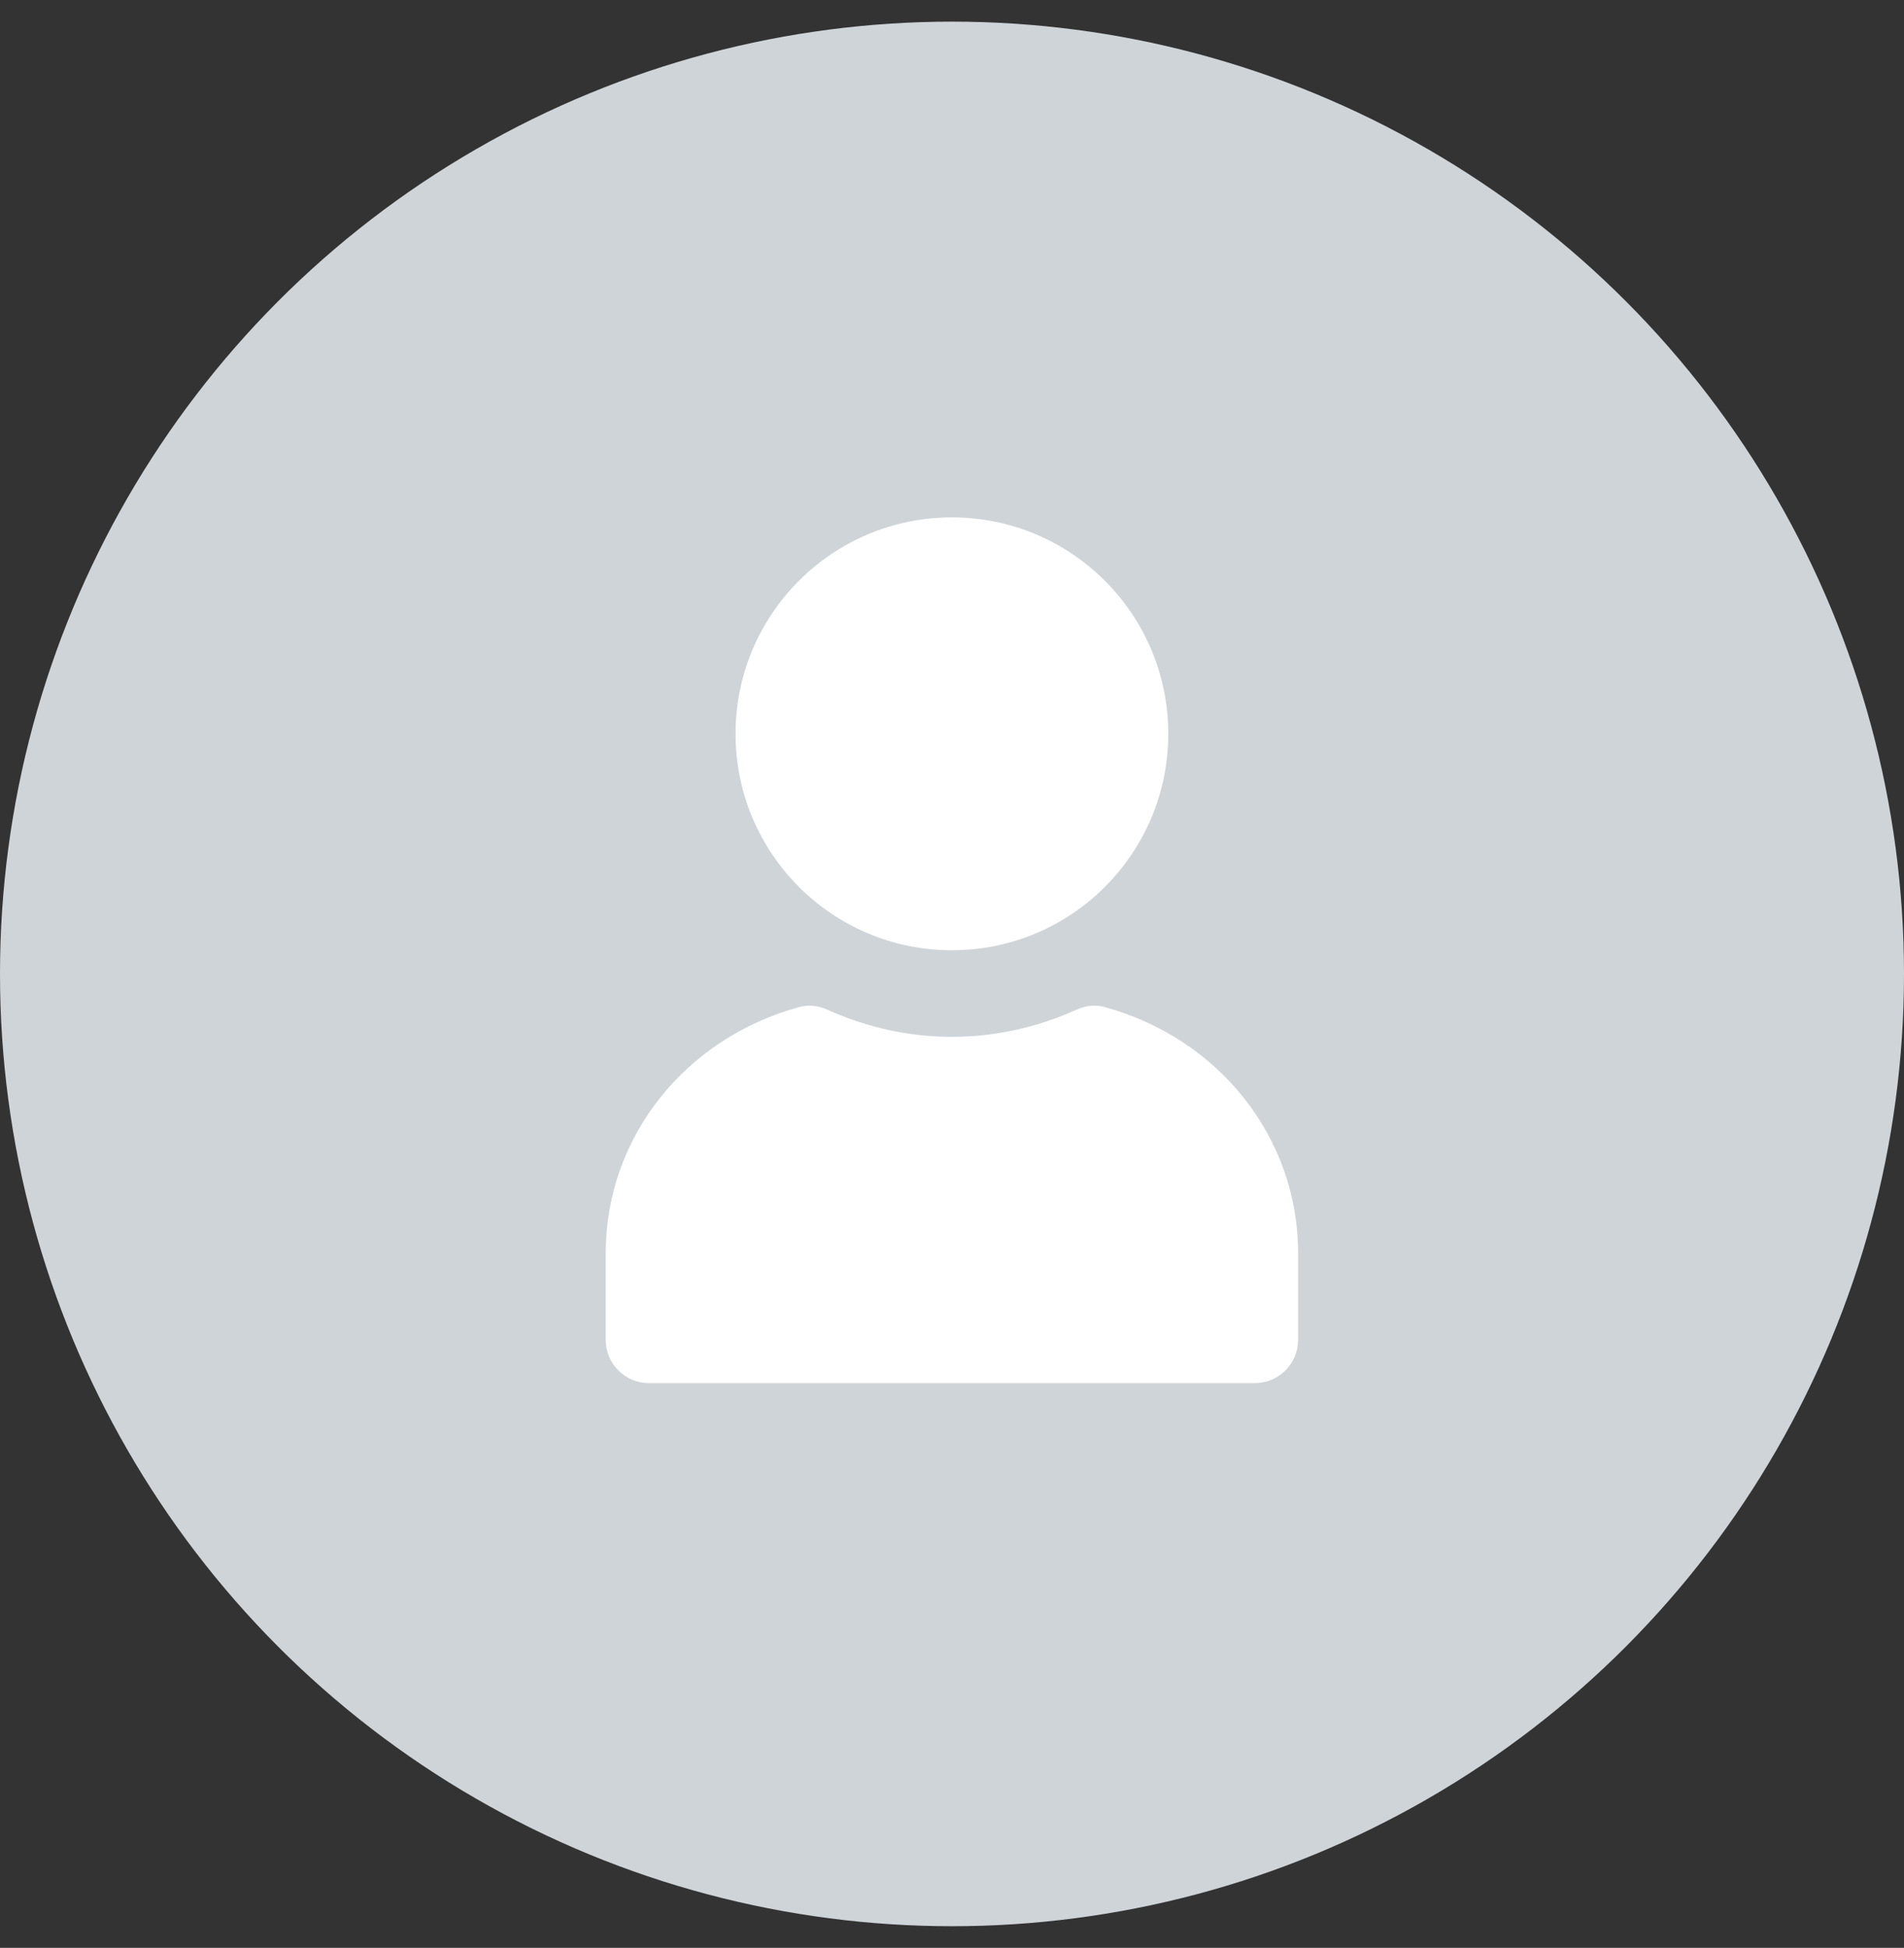 <svg width="44" height="45" viewBox="0 0 44 45" fill="none" xmlns="http://www.w3.org/2000/svg">
  <rect x="0" y="0" width="44" height="45" fill="#333333" stroke="none"/>
  <circle cx="22" cy="22.5" r="22" fill="#CFD4D9"/>
  <path d="M21.998 11.953C19.236 11.953 16.998 14.192 16.998 16.953C16.998 19.715 19.236 21.953 21.998 21.953C24.759 21.953 26.998 19.715 26.998 16.953C26.998 14.192 24.759 11.953 21.998 11.953ZM18.467 23.266C15.852 23.98 13.998 26.253 13.998 28.953V30.953C13.998 31.505 14.445 31.953 14.998 31.953H28.998C29.55 31.953 29.998 31.505 29.998 30.953V28.953C29.998 26.253 28.143 23.98 25.529 23.266C25.305 23.204 25.085 23.233 24.873 23.328C23.957 23.741 22.983 23.953 21.998 23.953C21.013 23.953 20.038 23.741 19.123 23.328C18.911 23.233 18.691 23.204 18.467 23.266Z" fill="white"/>
</svg>
